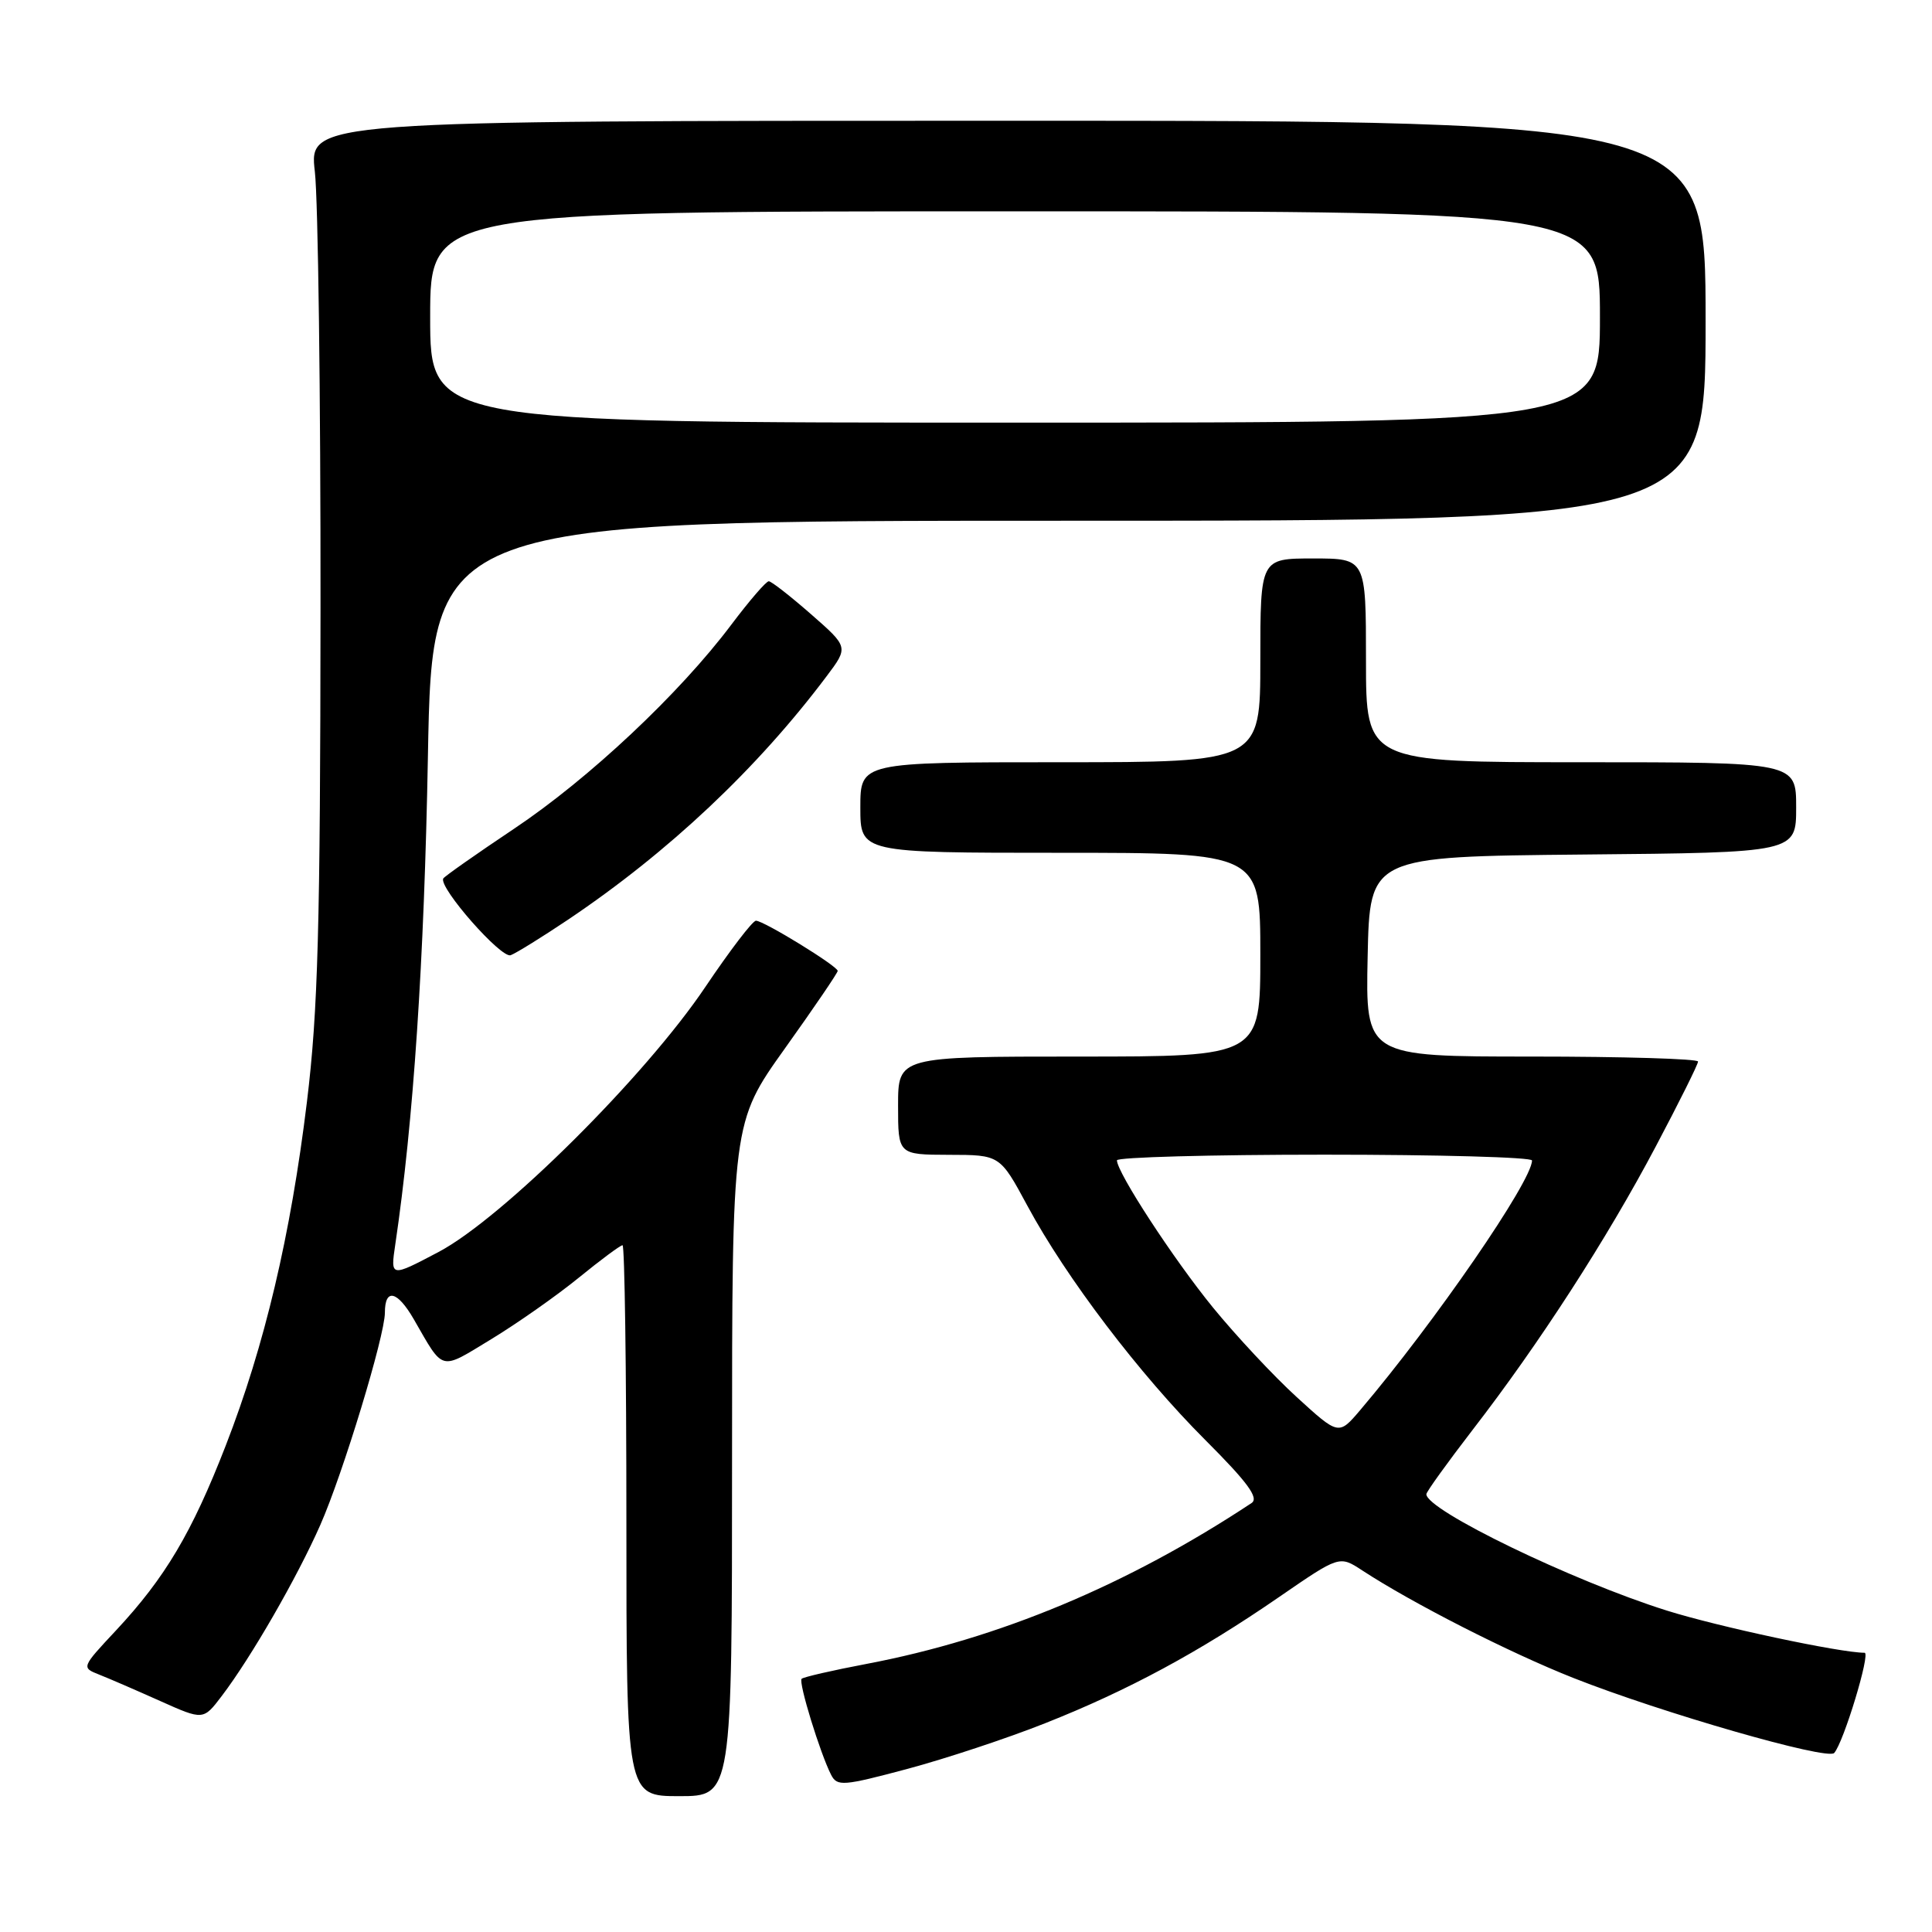 <?xml version="1.0" encoding="UTF-8" standalone="no"?>
<!DOCTYPE svg PUBLIC "-//W3C//DTD SVG 1.1//EN" "http://www.w3.org/Graphics/SVG/1.1/DTD/svg11.dtd" >
<svg xmlns="http://www.w3.org/2000/svg" xmlns:xlink="http://www.w3.org/1999/xlink" version="1.1" viewBox="0 0 256 256">
 <g >
 <path fill="currentColor"
d=" M 97.00 193.37 C 97.00 148.74 97.00 148.74 104.00 138.93 C 107.85 133.54 111.00 128.91 111.00 128.65 C 111.00 128.02 101.20 122.00 100.17 122.00 C 99.72 122.00 96.72 125.94 93.48 130.75 C 85.52 142.61 66.58 161.42 58.12 165.89 C 51.73 169.26 51.73 169.26 52.38 164.88 C 54.79 148.61 56.21 127.30 56.70 100.25 C 57.27 69.00 57.27 69.00 141.63 69.00 C 226.00 69.00 226.00 69.00 226.00 42.50 C 226.00 16.00 226.00 16.00 133.47 16.00 C 40.94 16.00 40.94 16.00 41.72 22.75 C 42.15 26.46 42.49 52.45 42.47 80.50 C 42.44 122.98 42.14 133.92 40.67 146.00 C 38.51 163.73 35.07 178.27 29.91 191.55 C 25.42 203.11 21.86 209.09 15.37 216.04 C 10.79 220.94 10.78 220.96 13.13 221.89 C 14.43 222.40 18.07 223.98 21.22 225.39 C 26.94 227.95 26.94 227.95 29.39 224.72 C 33.29 219.59 39.36 209.05 42.44 202.07 C 45.44 195.27 51.00 176.99 51.00 173.93 C 51.00 170.65 52.64 171.02 54.82 174.79 C 58.86 181.80 58.20 181.63 65.09 177.45 C 68.56 175.34 73.77 171.68 76.68 169.31 C 79.59 166.94 82.20 165.00 82.49 165.00 C 82.77 165.00 83.00 181.43 83.00 201.50 C 83.00 238.00 83.00 238.00 90.00 238.00 C 97.00 238.00 97.00 238.00 97.00 193.37 Z  M 138.48 228.34 C 149.45 224.00 158.90 218.91 169.49 211.61 C 177.48 206.11 177.48 206.11 180.49 208.08 C 187.17 212.45 200.01 218.99 208.51 222.35 C 220.18 226.96 242.15 233.28 243.04 232.28 C 244.29 230.88 247.89 219.00 247.07 219.00 C 243.83 219.00 227.66 215.55 220.83 213.40 C 208.33 209.46 189.00 200.11 189.00 197.99 C 189.00 197.67 191.77 193.83 195.14 189.45 C 203.93 178.08 212.94 164.14 219.40 151.91 C 222.48 146.09 225.00 141.03 225.00 140.66 C 225.00 140.30 215.09 140.00 202.97 140.00 C 180.94 140.00 180.94 140.00 181.22 126.75 C 181.50 113.50 181.50 113.50 209.75 113.23 C 238.00 112.97 238.00 112.97 238.00 106.98 C 238.00 101.00 238.00 101.00 209.50 101.00 C 181.00 101.00 181.00 101.00 181.00 87.50 C 181.00 74.00 181.00 74.00 174.00 74.00 C 167.00 74.00 167.00 74.00 167.00 87.50 C 167.00 101.00 167.00 101.00 140.50 101.00 C 114.00 101.00 114.00 101.00 114.00 107.00 C 114.00 113.00 114.00 113.00 140.50 113.00 C 167.00 113.00 167.00 113.00 167.00 126.50 C 167.00 140.00 167.00 140.00 143.00 140.00 C 119.00 140.00 119.00 140.00 119.00 146.50 C 119.00 153.00 119.00 153.00 125.75 153.02 C 132.50 153.03 132.50 153.03 136.14 159.78 C 141.28 169.32 150.97 182.07 159.71 190.81 C 165.32 196.42 166.84 198.49 165.84 199.16 C 149.42 210.02 132.36 217.15 114.80 220.48 C 110.31 221.33 106.45 222.22 106.22 222.45 C 105.77 222.90 108.68 232.35 110.13 235.18 C 110.93 236.73 111.72 236.66 120.23 234.39 C 125.31 233.03 133.53 230.31 138.48 228.34 Z  M 75.27 121.86 C 88.60 112.90 100.32 101.86 109.52 89.62 C 112.44 85.74 112.44 85.74 107.47 81.39 C 104.74 79.00 102.22 77.03 101.87 77.02 C 101.52 77.01 99.30 79.59 96.92 82.75 C 90.05 91.90 78.05 103.17 68.12 109.81 C 63.08 113.18 58.86 116.15 58.73 116.41 C 58.14 117.63 66.42 127.05 67.67 126.57 C 68.42 126.28 71.84 124.16 75.27 121.86 Z  M 57.00 42.00 C 57.00 28.00 57.00 28.00 134.50 28.00 C 212.00 28.00 212.00 28.00 212.00 42.00 C 212.00 56.00 212.00 56.00 134.50 56.00 C 57.00 56.00 57.00 56.00 57.00 42.00 Z  M 171.82 185.12 C 168.75 182.32 163.77 176.98 160.73 173.26 C 155.50 166.85 148.01 155.37 148.00 153.75 C 148.00 153.34 160.38 153.00 175.50 153.00 C 190.62 153.00 203.00 153.34 203.00 153.77 C 203.00 156.49 190.11 175.22 180.23 186.85 C 177.38 190.20 177.38 190.20 171.82 185.12 Z "/>
</g>
</svg>